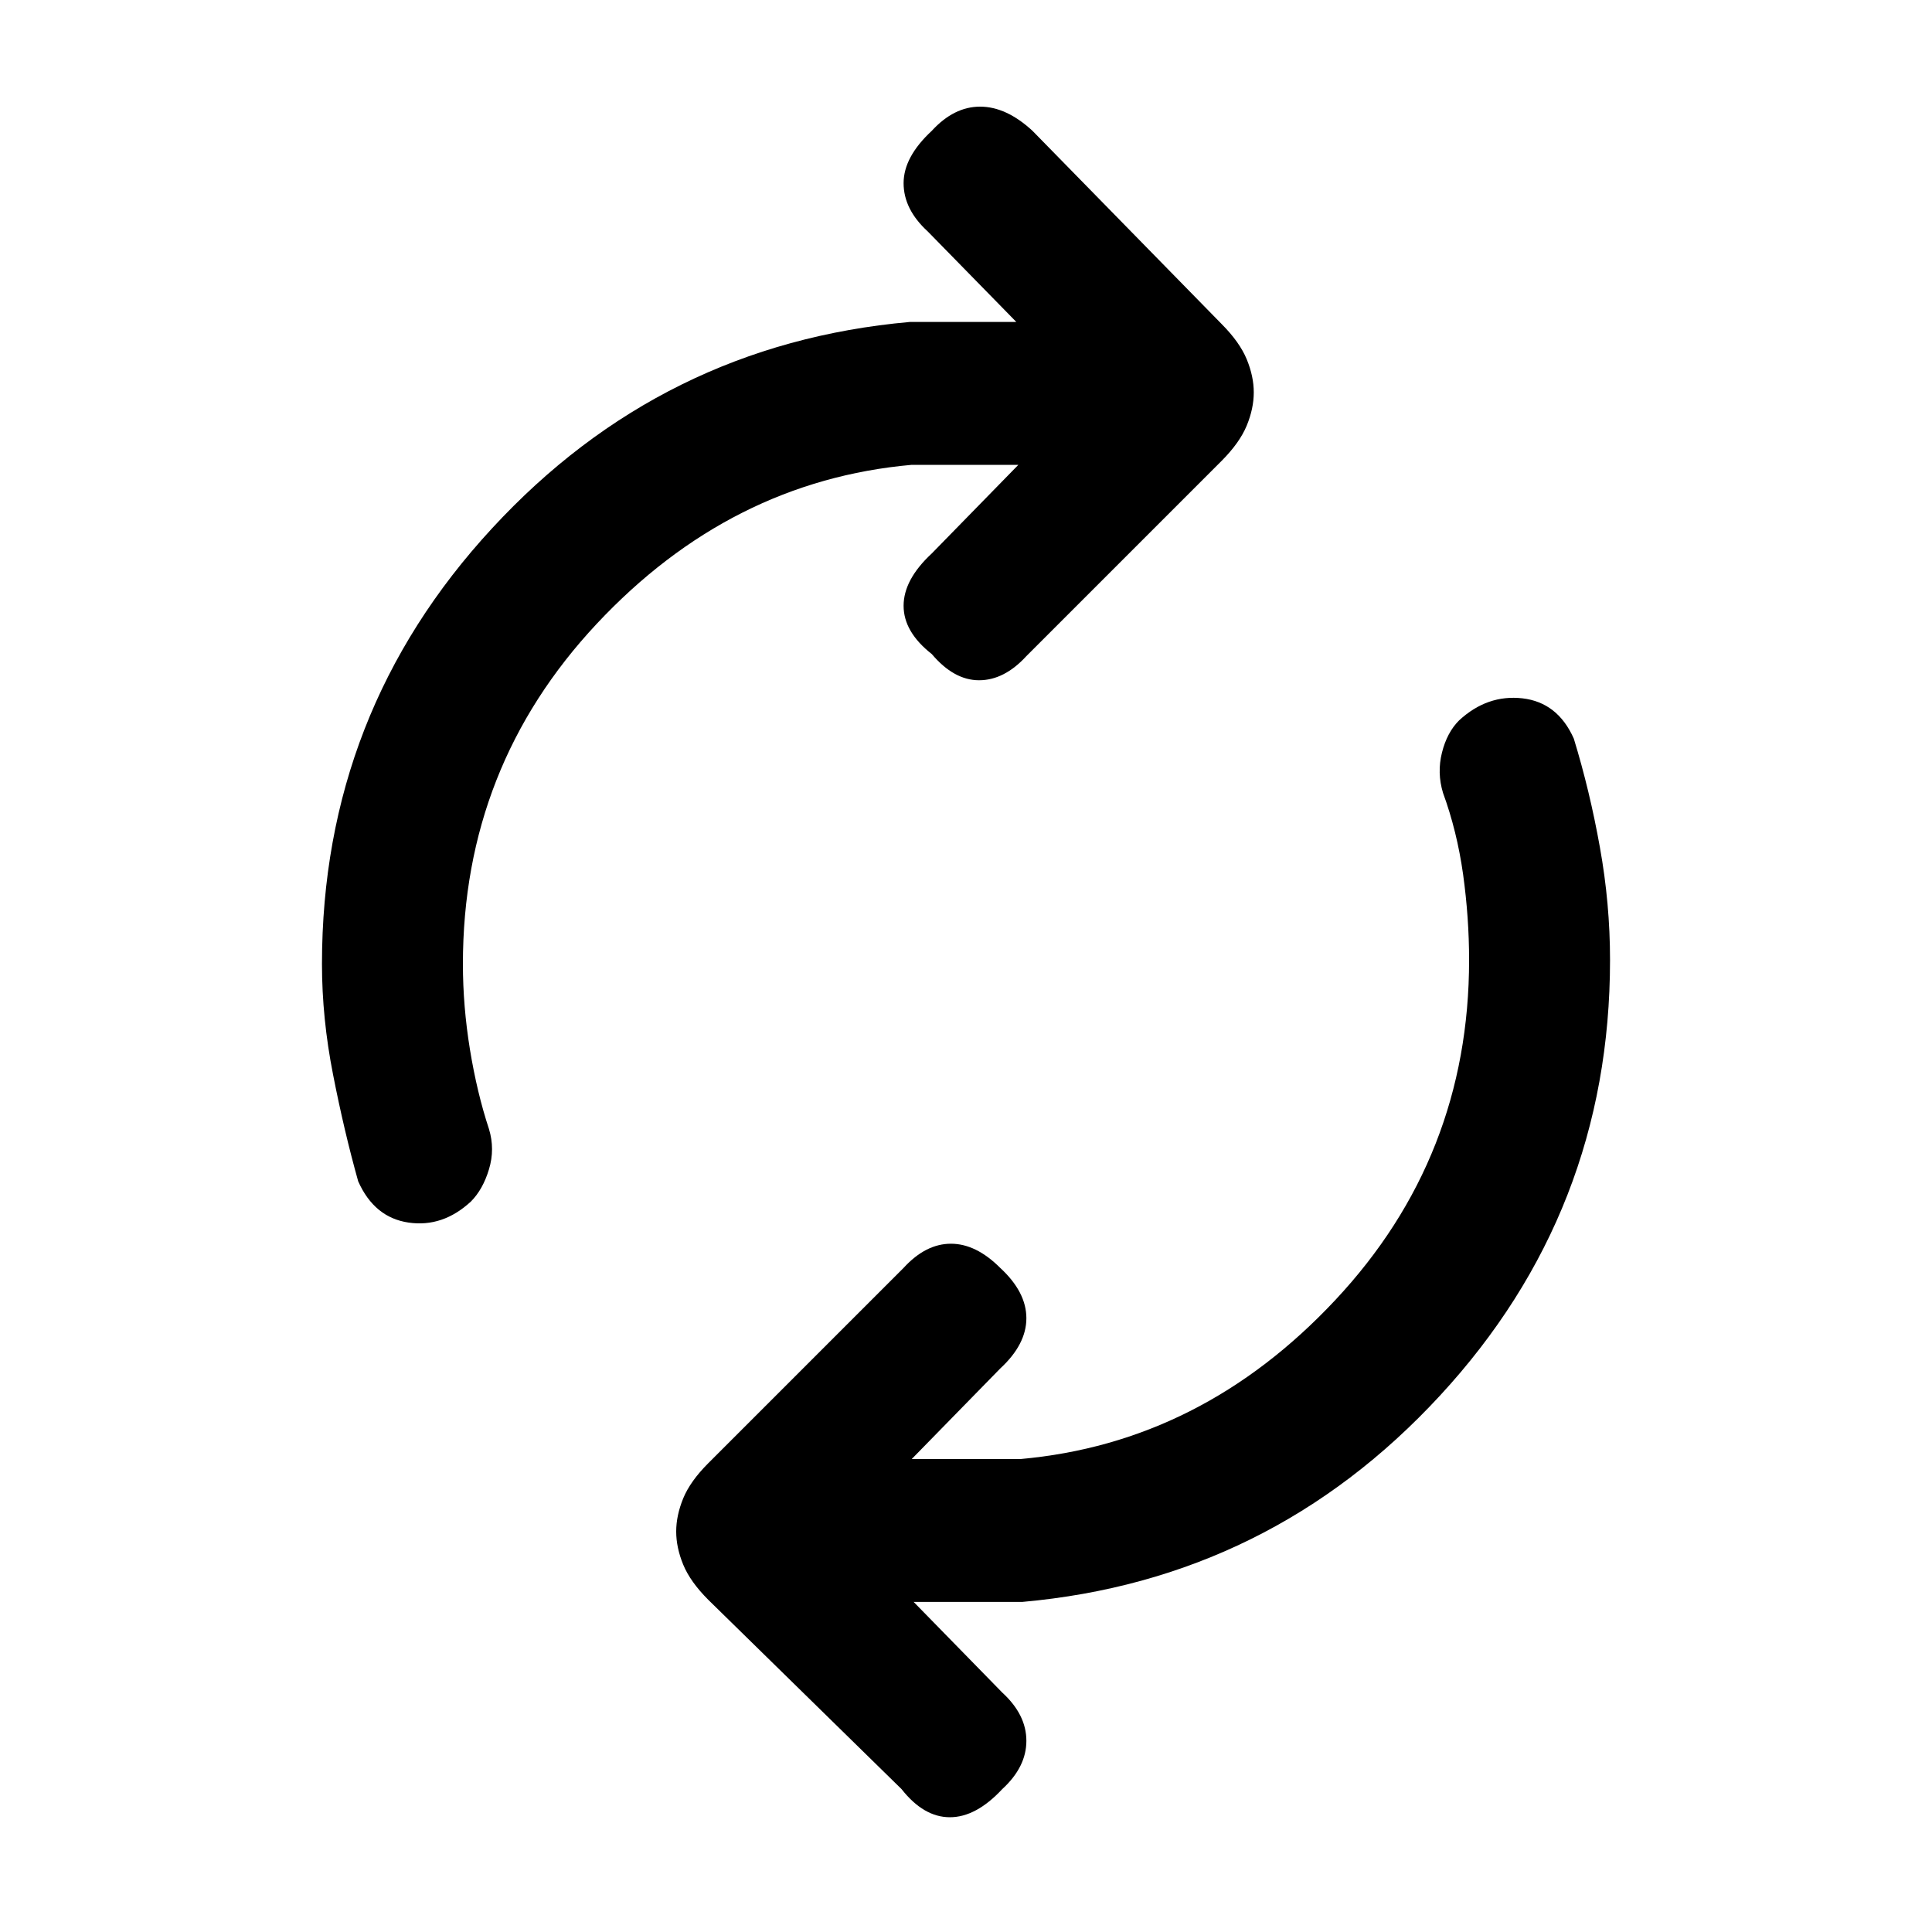 <svg xmlns="http://www.w3.org/2000/svg" height="20" width="20"><path d="M3.708 12.229q-.146-.521-.26-1.104-.115-.583-.115-1.146 0-2.604 1.761-4.51 1.76-1.907 4.323-2.136h1.104l-.917-.937q-.25-.229-.25-.5t.292-.542q.229-.25.5-.25t.542.25l1.958 2q.187.188.26.365.073.177.073.343 0 .167-.073.344-.073.177-.26.365l-2.021 2.021q-.229.25-.49.25-.26 0-.489-.271-.292-.229-.292-.5t.292-.542l.896-.917H9.438q-1.876.167-3.261 1.646-1.385 1.48-1.385 3.521 0 .438.073.886.073.447.197.823.063.208 0 .416-.062.208-.187.334-.292.27-.646.218-.354-.052-.521-.427Zm5.625 6.292-2-1.959q-.187-.187-.26-.364Q7 16.021 7 15.854q0-.166.073-.344.073-.177.26-.364l2.021-2.021q.229-.25.49-.25.26 0 .51.25.271.25.271.521t-.271.521l-.916.937h1.124q1.876-.166 3.261-1.646 1.385-1.479 1.385-3.52 0-.438-.062-.886-.063-.448-.208-.844-.063-.208-.011-.416.052-.209.177-.334.292-.27.656-.229.365.042.532.417.166.542.27 1.125.105.583.105 1.167 0 2.604-1.761 4.51-1.76 1.906-4.323 2.135H9.458l.917.938q.25.229.25.5t-.25.5q-.271.291-.542.291t-.5-.291Z"/></svg>